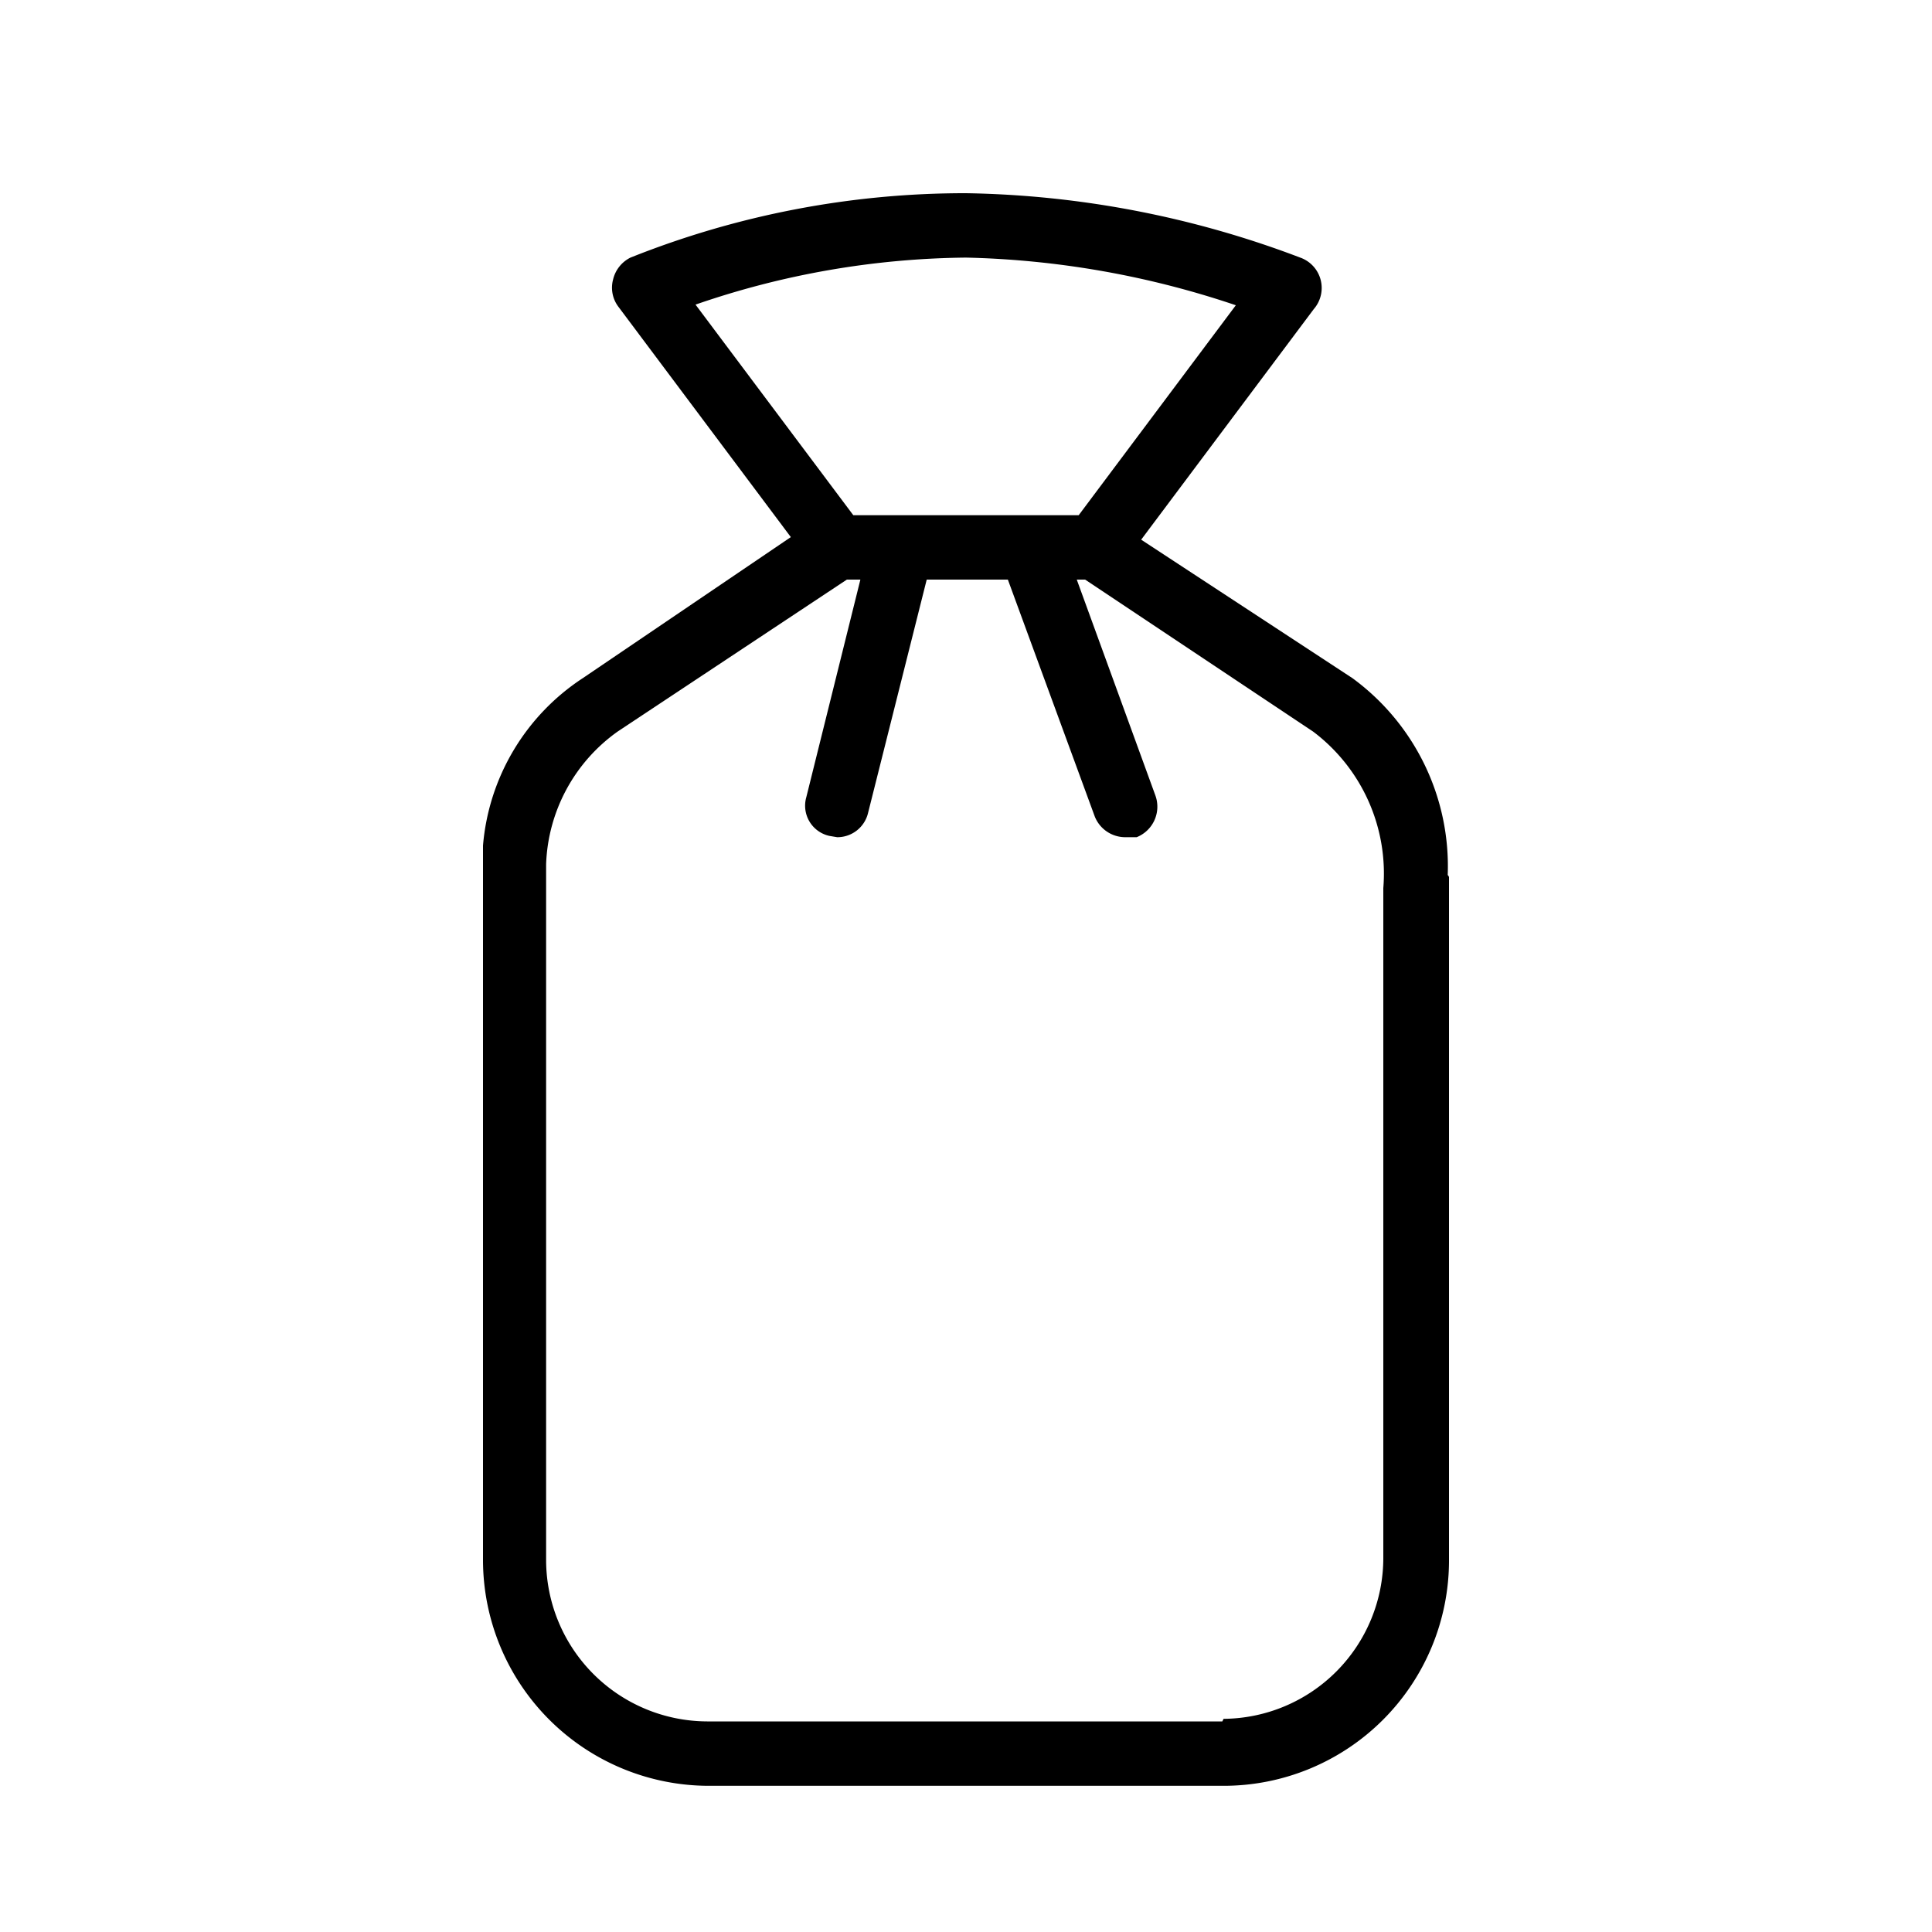 <svg id="Ebene_1" data-name="Ebene 1" xmlns="http://www.w3.org/2000/svg" viewBox="0 0 30 30"><path d="M22.48,13.59A3.62,3.62,0,0,0,21,10.53L17.72,8.38,20.4,4.8A.5.5,0,0,0,20.19,4,15.26,15.26,0,0,0,15,3,14,14,0,0,0,9.79,4a.51.51,0,0,0-.27.34.49.49,0,0,0,.08.42l2.68,3.58L9.05,10.53a3.45,3.45,0,0,0-1.55,2.6v11.1a3.51,3.51,0,0,0,3.5,3.5l8,0a3.5,3.5,0,0,0,3.5-3.5V13.62S22.49,13.59,22.48,13.59ZM10.8,4.73A13.21,13.21,0,0,1,15,4a14.05,14.05,0,0,1,4.19.74L16.75,8h-3.5Zm8.18,22-8,0a2.51,2.51,0,0,1-2.5-2.5V13.42a2.64,2.64,0,0,1,1.11-2.06L13.15,9h.21l-.84,3.38a.48.48,0,0,0,.36.6L13,13a.49.49,0,0,0,.48-.38L14.39,9h1.26L17,12.68a.51.51,0,0,0,.47.32l.18,0a.51.51,0,0,0,.29-.65L16.72,9h.13l3.54,2.36a2.76,2.76,0,0,1,1.09,2.43v10.4A2.5,2.5,0,0,1,19,26.69Z"/></svg>